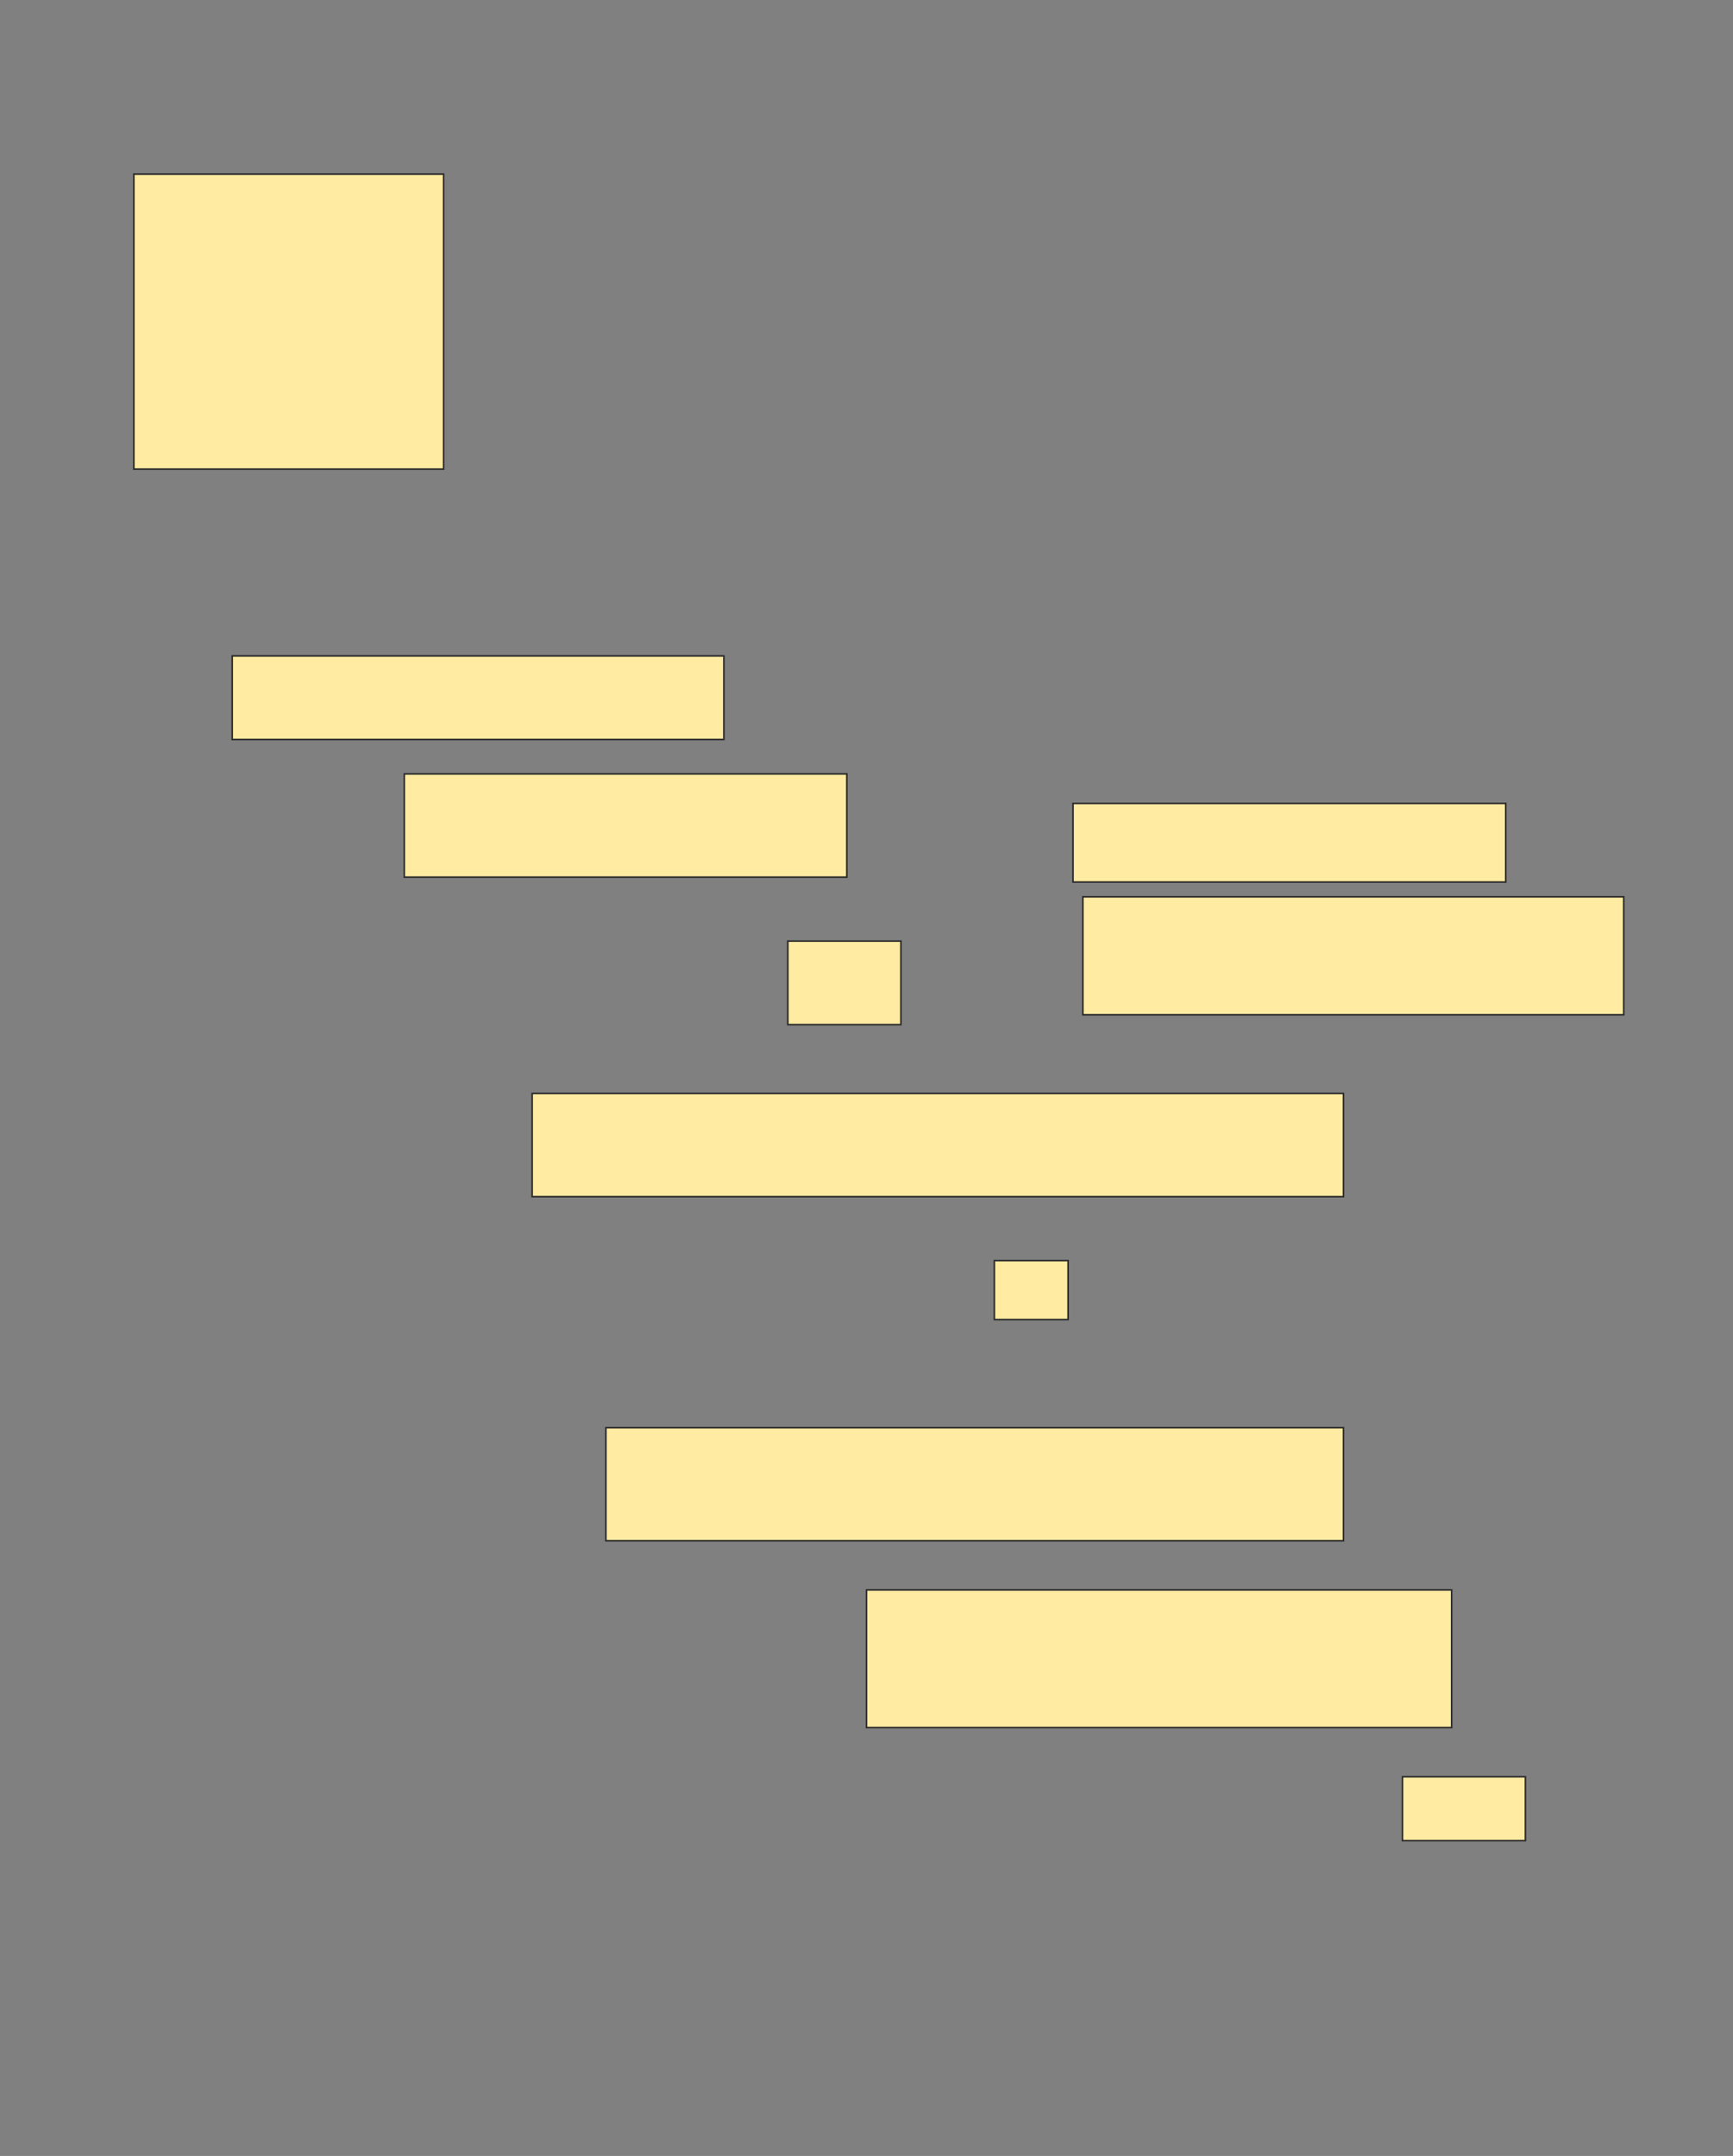 <svg height="1329" width="1068" xmlns="http://www.w3.org/2000/svg">
 <rect width="100%" height="100%" fill="#808080" stroke="none"/>
 <!-- Created with Image Occlusion Enhanced -->
 <g>
  <title>Labels</title>
 </g>
 <g>
  <title>Masks</title>
  <rect fill="#FFEBA2" height="181.818" id="b6c0edeb00074380a2bf74342245f6cd-ao-1" stroke="#2D2D2D" width="190.909" x="82.485" y="107.364"/>
  
  <rect fill="#FFEBA2" height="51.515" id="b6c0edeb00074380a2bf74342245f6cd-ao-3" stroke="#2D2D2D" width="303.03" x="143.091" y="404.333"/>
  <rect fill="#FFEBA2" height="63.636" id="b6c0edeb00074380a2bf74342245f6cd-ao-4" stroke="#2D2D2D" width="272.727" x="249.152" y="477.061"/>
  <rect fill="#FFEBA2" height="51.515" id="b6c0edeb00074380a2bf74342245f6cd-ao-5" stroke="#2D2D2D" width="69.697" x="485.515" y="580.091"/>
  <rect fill="#FFEBA2" height="63.636" id="b6c0edeb00074380a2bf74342245f6cd-ao-6" stroke="#2D2D2D" width="500" x="327.939" y="674.03"/>
  <rect fill="#FFEBA2" height="36.364" id="b6c0edeb00074380a2bf74342245f6cd-ao-7" stroke="#2D2D2D" width="45.455" x="612.788" y="777.061"/>
  <rect fill="#FFEBA2" height="69.697" id="b6c0edeb00074380a2bf74342245f6cd-ao-8" stroke="#2D2D2D" width="454.545" x="373.394" y="880.091"/>
  <rect fill="#FFEBA2" height="84.848" id="b6c0edeb00074380a2bf74342245f6cd-ao-9" stroke="#2D2D2D" width="360.606" x="534" y="980.091"/>
  <rect fill="#FFEBA2" height="39.394" id="b6c0edeb00074380a2bf74342245f6cd-ao-10" stroke="#2D2D2D" width="75.758" x="864.303" y="1095.242"/>
  <rect fill="#FFEBA2" height="48.485" id="b6c0edeb00074380a2bf74342245f6cd-ao-11" stroke="#2D2D2D" width="266.667" x="661.273" y="495.242"/>
  <rect fill="#FFEBA2" height="72.727" id="b6c0edeb00074380a2bf74342245f6cd-ao-12" stroke="#2D2D2D" width="333.333" x="667.333" y="552.818"/>
 </g>
</svg>